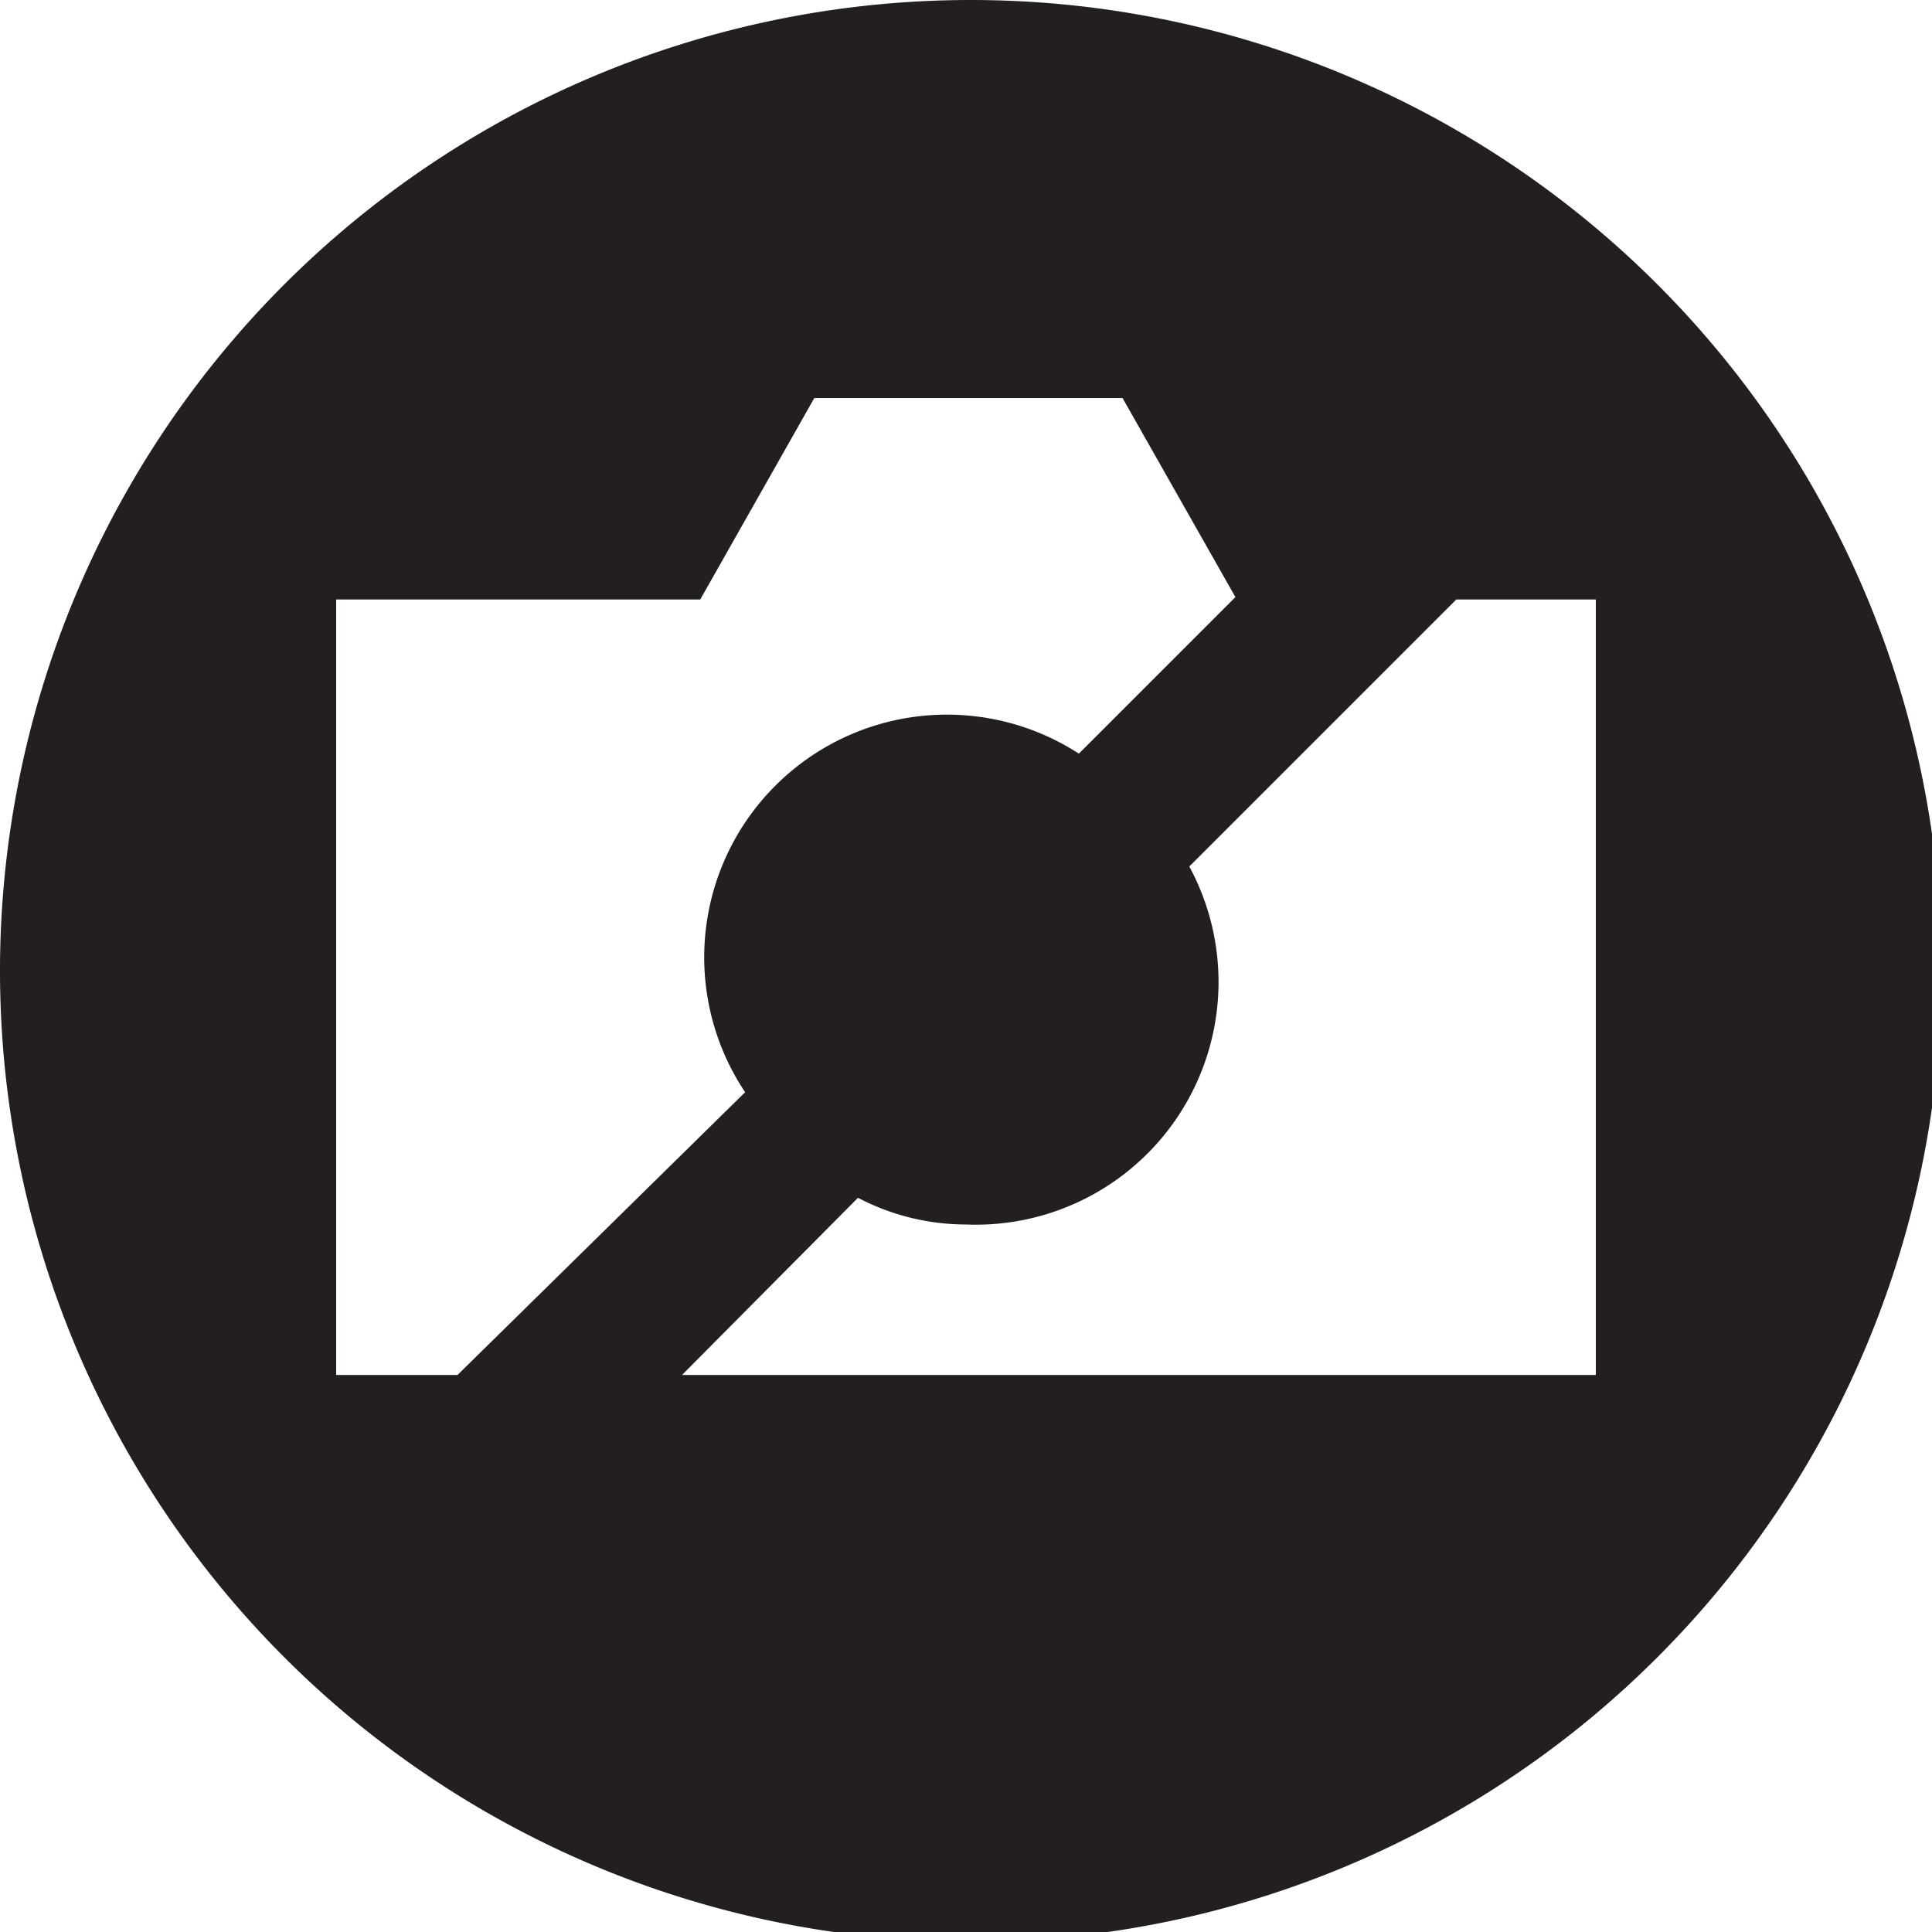 <svg xmlns="http://www.w3.org/2000/svg" viewBox="0 0 15.92 15.92"><defs><style>.cls-1{fill:#231f20;}</style></defs><title>camera-off</title><g id="Layer_2" data-name="Layer 2"><g id="camera-off"><path class="cls-1" d="M8,0a8,8,0,1,0,8,8A8,8,0,0,0,8,0ZM2.77,11.33V4.94h3l.94-1.66H9.25l.93,1.64L8.89,6.21A2,2,0,0,0,6.14,9L3.77,11.33Zm10.38,0H5.62L7.07,9.87a1.92,1.92,0,0,0,.89.22A2,2,0,0,0,9.8,7.14L12,4.94h1.15Z"/></g></g></svg>